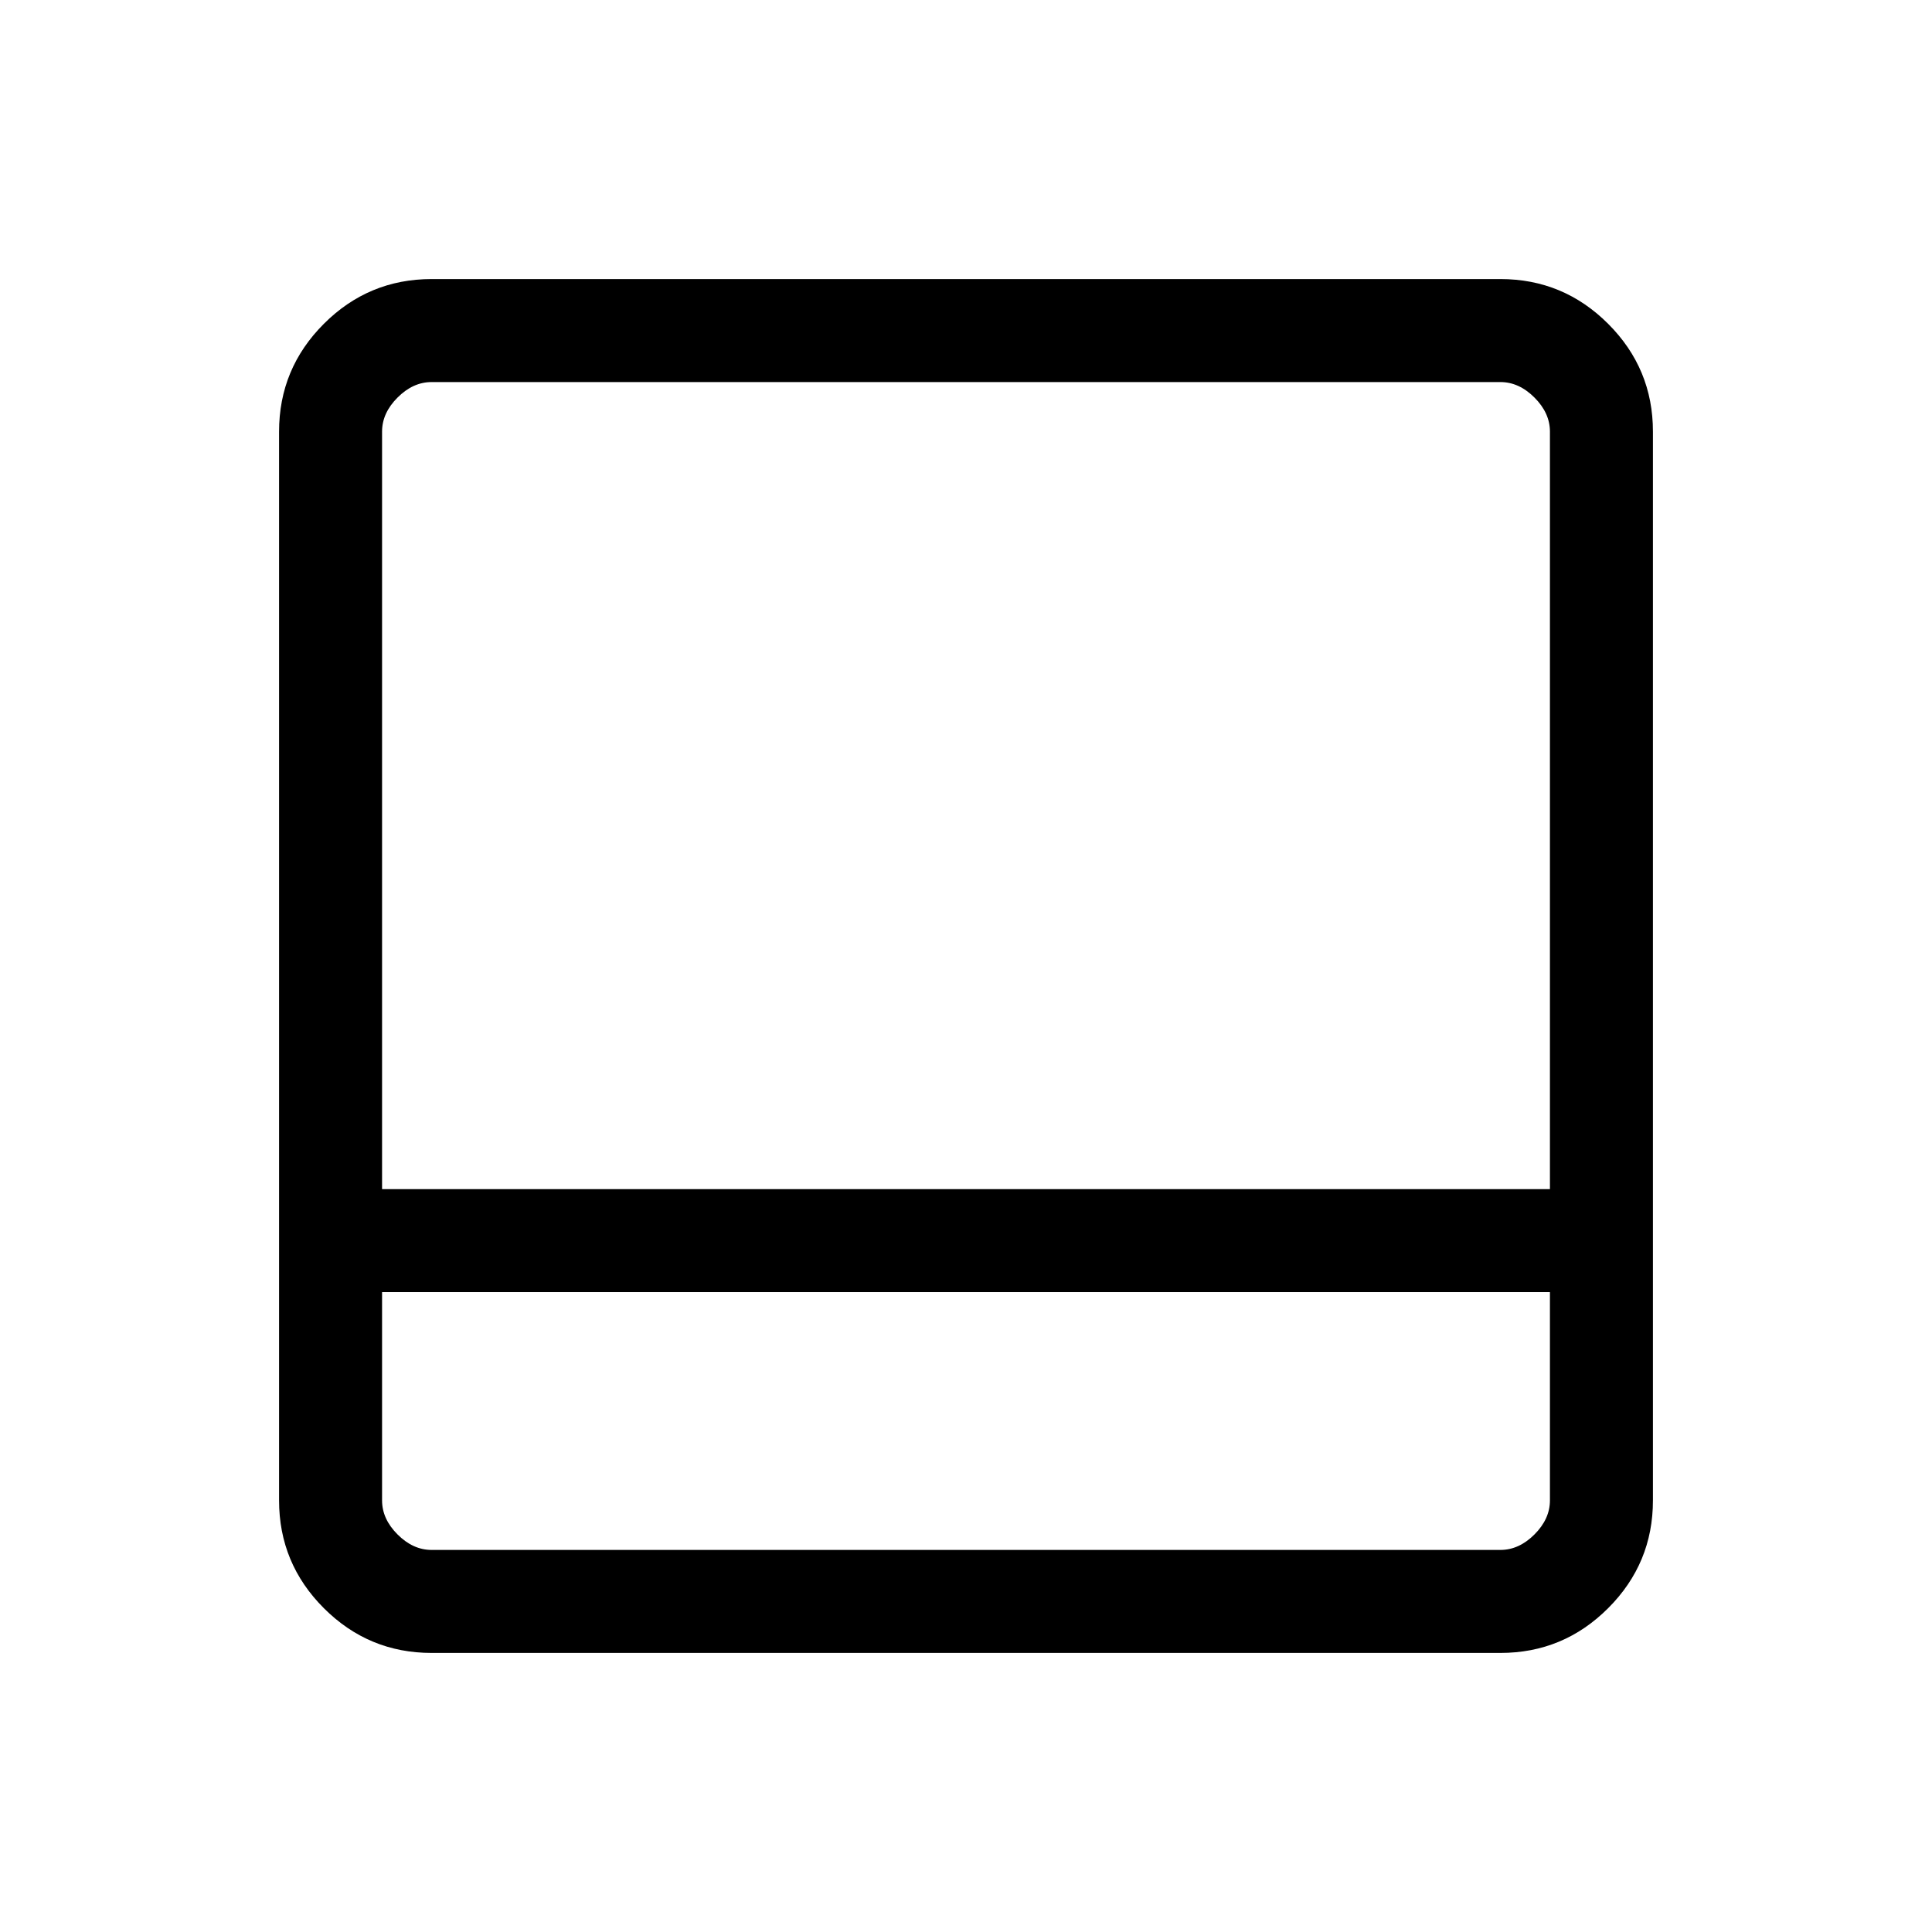 <svg xmlns="http://www.w3.org/2000/svg" height="40" viewBox="0 -960 960 960" width="40"><path d="M214.461-138.667q-31.302 0-53.548-22.246-22.246-22.246-22.246-53.548v-531.078q0-31.301 22.246-53.548 22.246-22.246 53.548-22.246h531.078q31.301 0 53.548 22.246 22.246 22.247 22.246 53.548v531.078q0 31.302-22.246 53.548-22.247 22.246-53.548 22.246H214.461Zm-24.615-230.461h580.308v-376.411q0-9.23-7.692-16.923-7.693-7.692-16.923-7.692H214.461q-9.231 0-16.923 7.692-7.692 7.693-7.692 16.923v376.411Zm0 51.18v103.487q0 9.231 7.692 16.923 7.692 7.692 16.923 7.692h531.078q9.23 0 16.923-7.692 7.692-7.692 7.692-16.923v-103.487H189.846Zm0 0v128.102-128.102Z"/></svg>